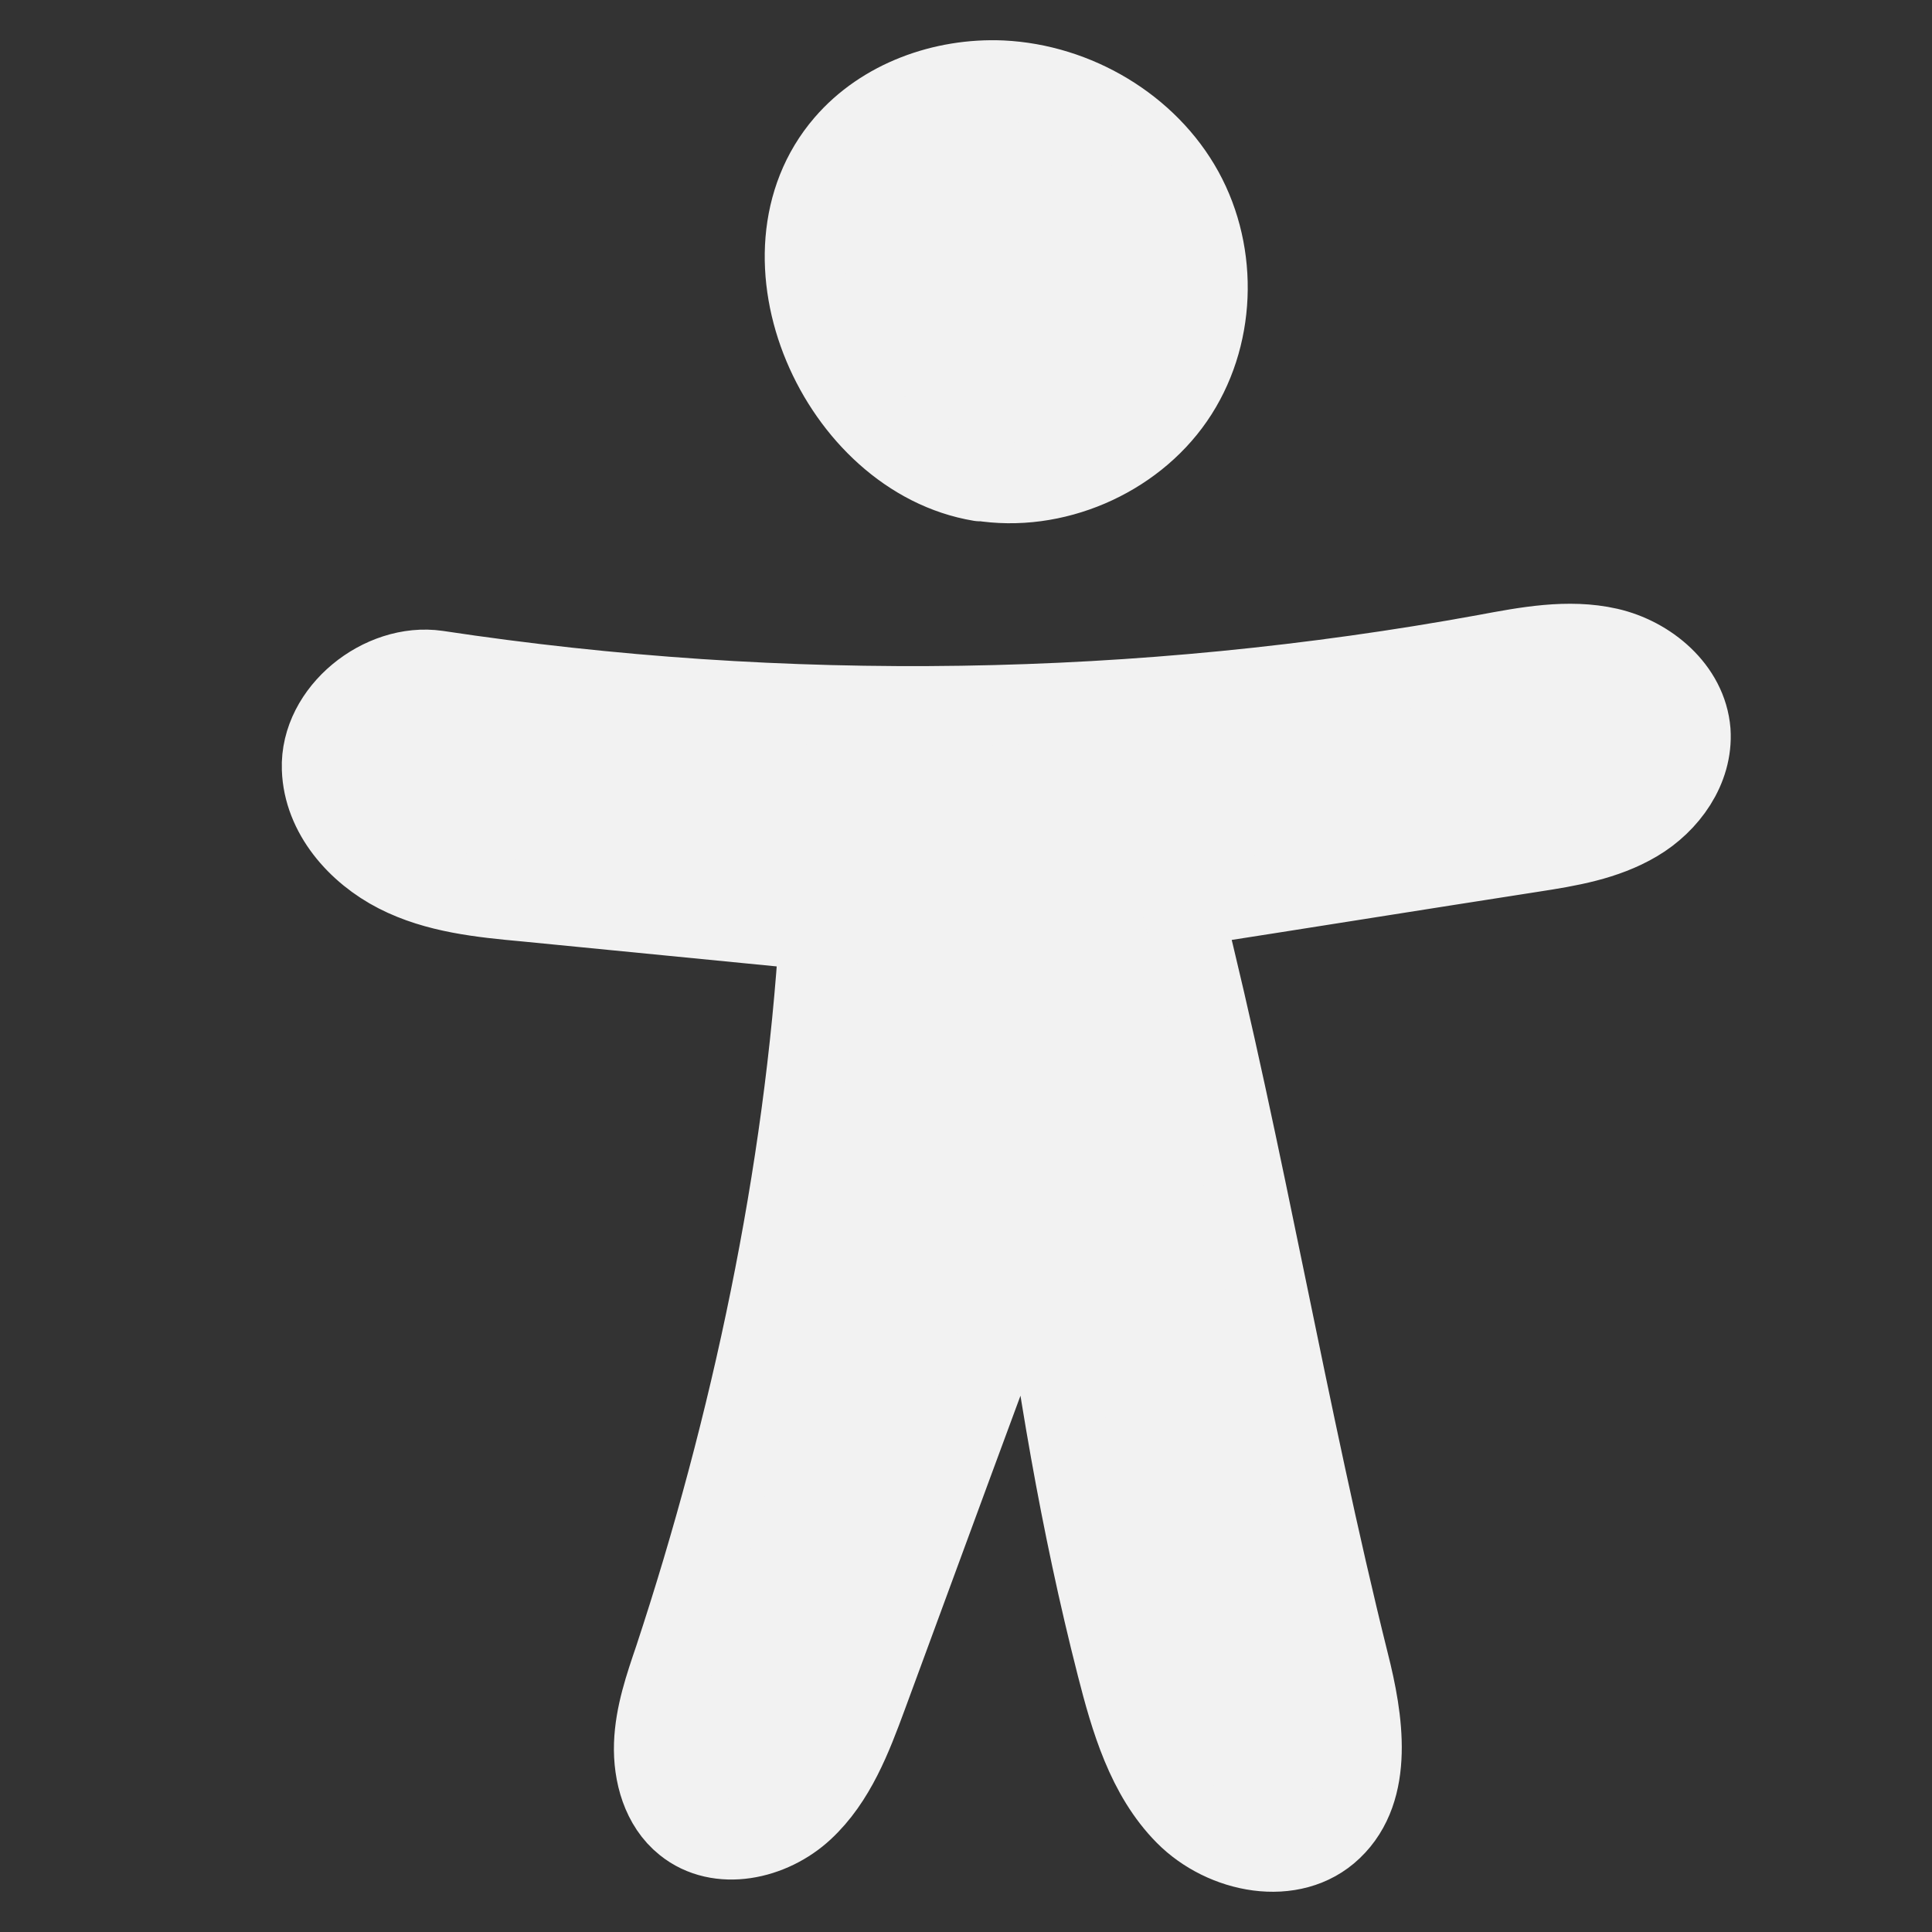 <svg width="24" height="24" viewBox="0 0 24 24" fill="none" xmlns="http://www.w3.org/2000/svg">
<rect x="0" y="0" width="24" height="24" fill="#333333" stroke="none"/>
<path d="M12.177 5.97C13.087 6.12 14.067 5.696 14.582 4.949C15.098 4.202 15.136 3.169 14.697 2.372C14.258 1.575 13.367 1.046 12.444 1.002C11.719 0.971 10.968 1.239 10.497 1.787C9.301 3.175 10.421 5.684 12.177 5.976V5.97Z" fill="#F2F2F2" stroke="#F2F2F2" stroke-linecap="round" stroke-linejoin="round"/>
<path d="M14.682 11.267C16.135 11.041 17.582 10.809 19.036 10.583C19.483 10.514 19.937 10.439 20.329 10.207C20.722 9.975 21.029 9.549 20.998 9.085C20.955 8.558 20.477 8.163 19.98 8.05C19.483 7.937 18.956 8.038 18.453 8.132C14.161 8.915 9.746 8.984 5.429 8.332C4.743 8.232 3.976 8.84 4.001 9.549C4.019 10.113 4.442 10.589 4.933 10.84C5.423 11.091 5.987 11.147 6.533 11.197C7.747 11.317 8.967 11.436 10.181 11.555C9.997 14.59 9.329 17.724 8.379 20.602C8.262 20.947 8.14 21.298 8.127 21.668C8.115 22.038 8.225 22.427 8.507 22.653C8.931 22.997 9.581 22.853 9.979 22.483C10.378 22.113 10.58 21.581 10.77 21.066C11.475 19.148 12.18 17.235 12.892 15.317C13.125 17.141 13.419 18.91 13.873 20.69C14.044 21.361 14.247 22.057 14.725 22.54C15.203 23.023 16.056 23.192 16.546 22.722C17.067 22.226 16.933 21.361 16.755 20.659C15.994 17.605 15.455 14.326 14.688 11.279L14.682 11.267Z" fill="#F2F2F2" stroke="#F2F2F2" stroke-linecap="round" stroke-linejoin="round"/>
</svg>
